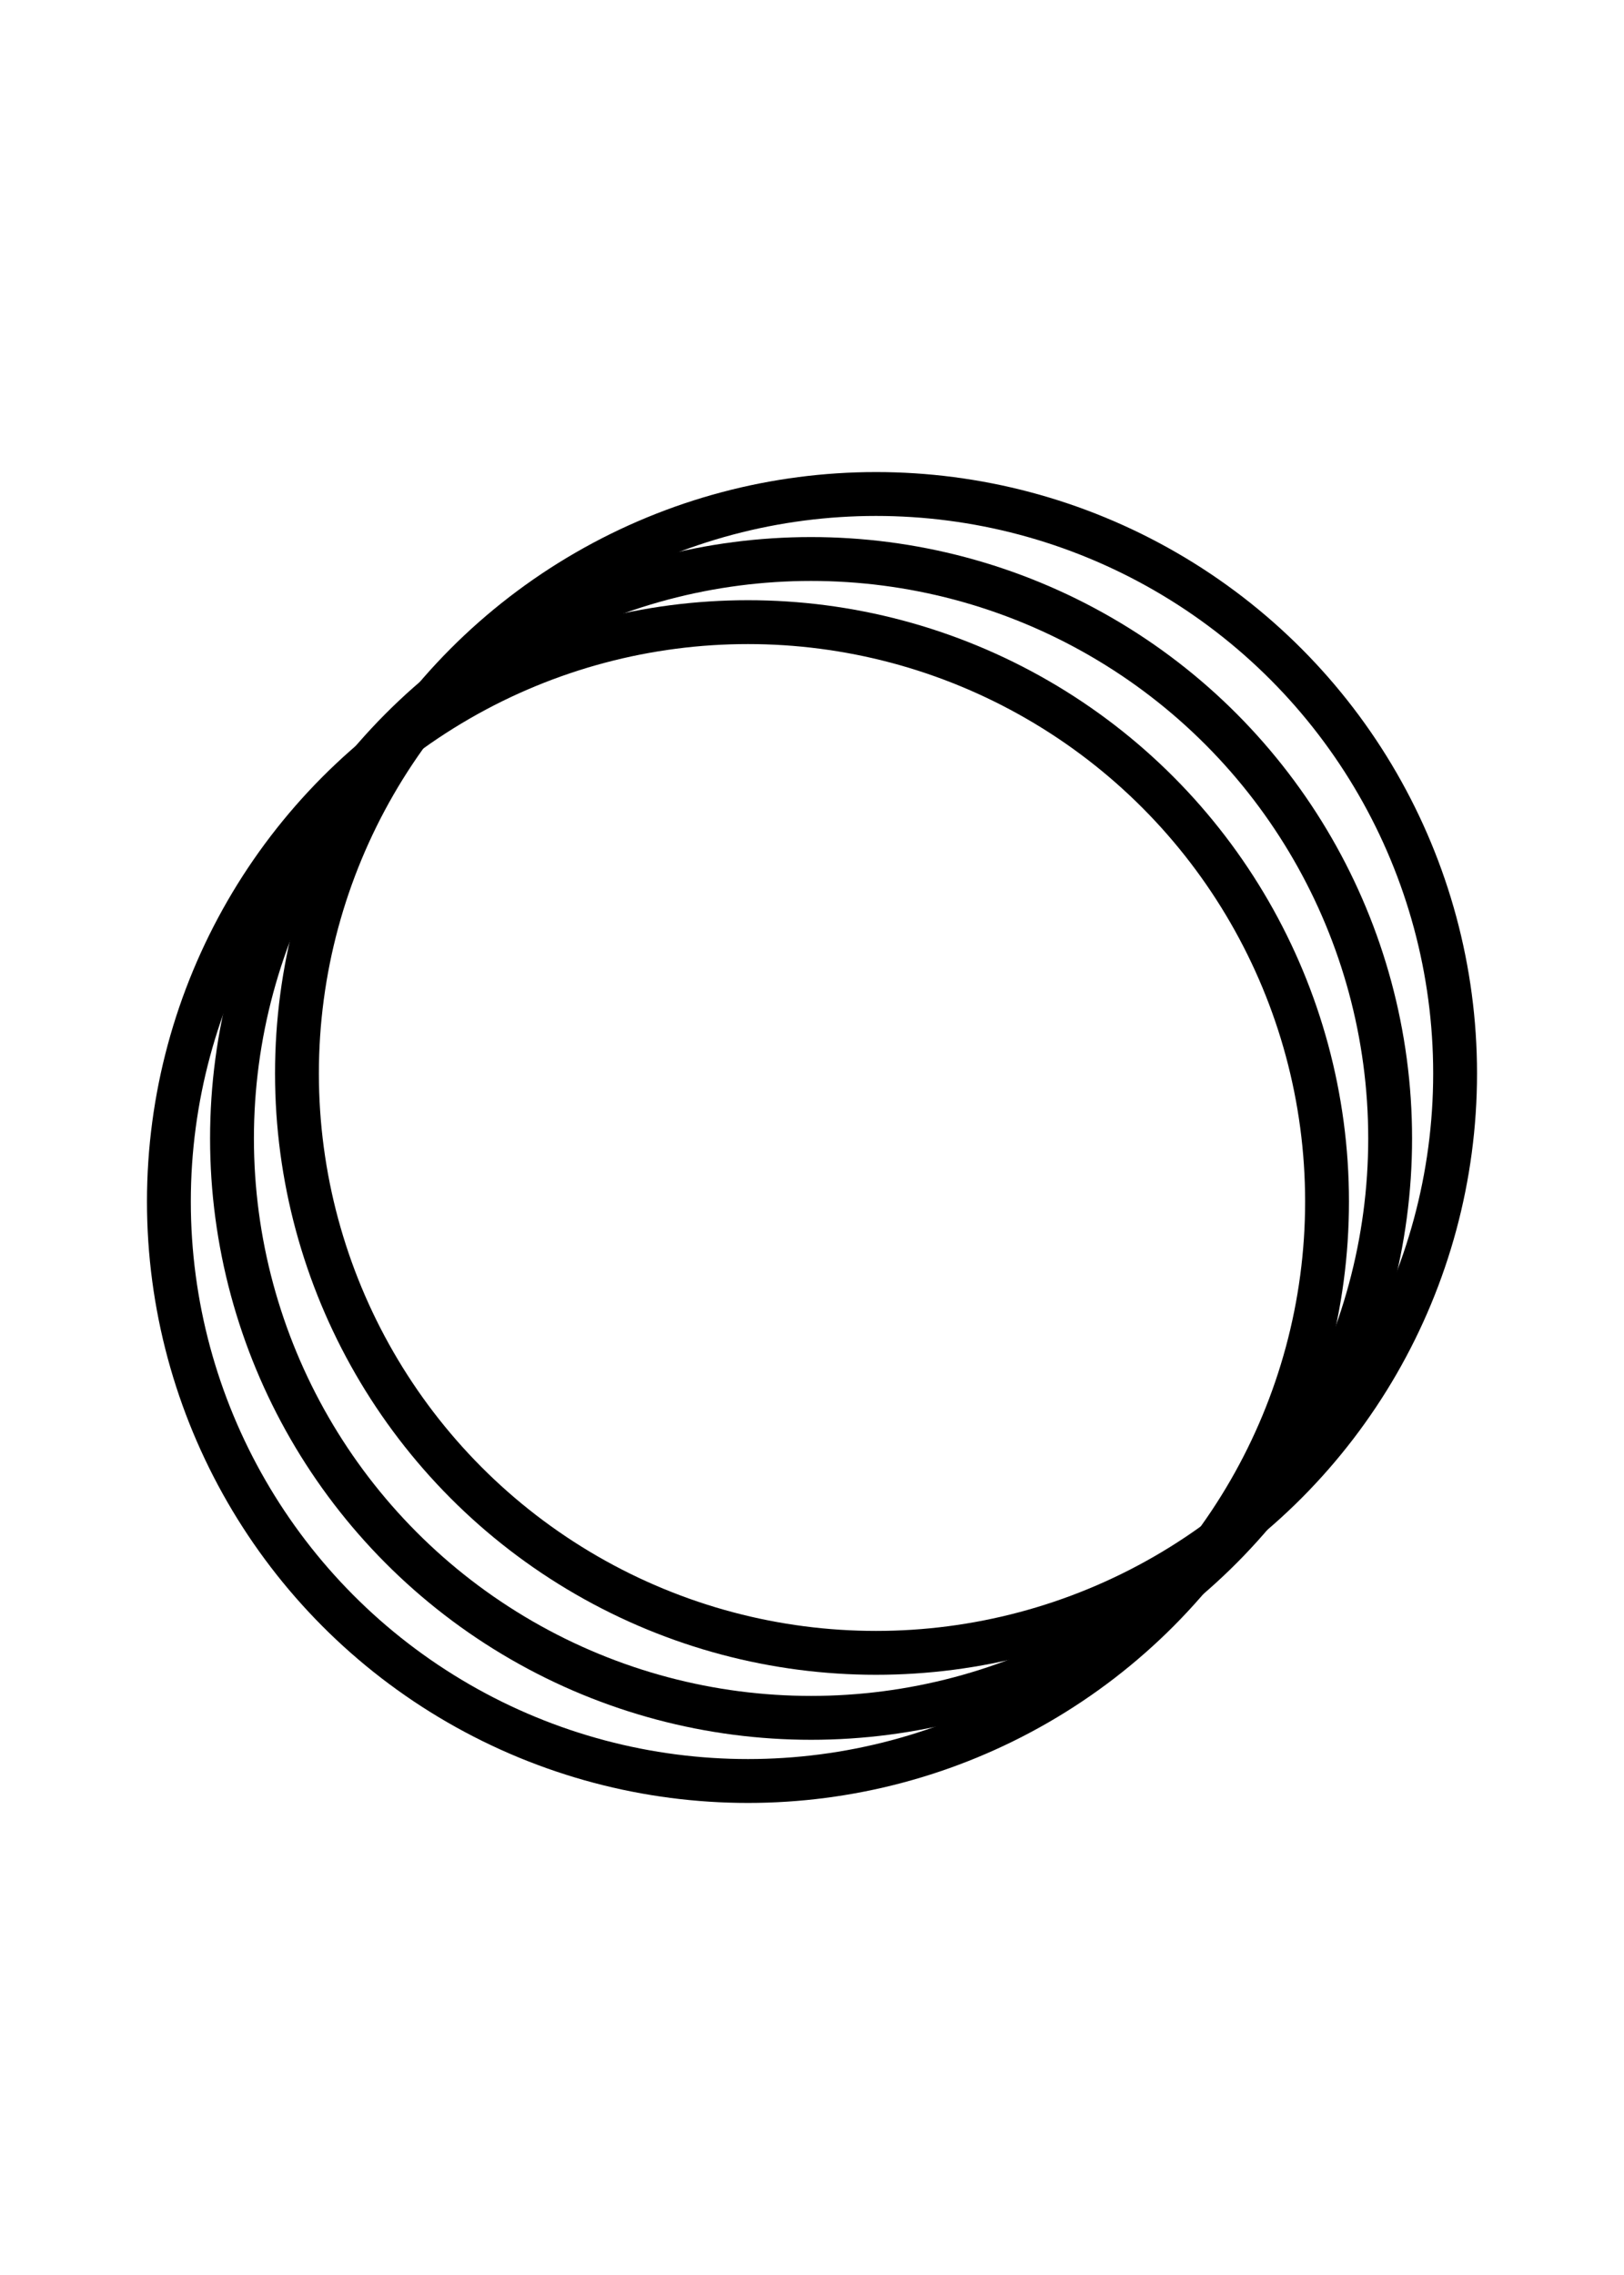 <svg class="queen-cir_svg__card-face" width="250" height="350" viewBox="0 0 250 350" xmlns="http://www.w3.org/2000/svg"><title>queen-cir</title><g transform="translate(26 76)" stroke="currentColor" stroke-width="6.75" fill="none" fill-rule="evenodd"><circle cx="89.143" cy="108.857" r="89.143"/><circle cx="98.857" cy="99.143" r="89.143"/><circle cx="108.857" cy="89.143" r="89.143"/></g></svg>
